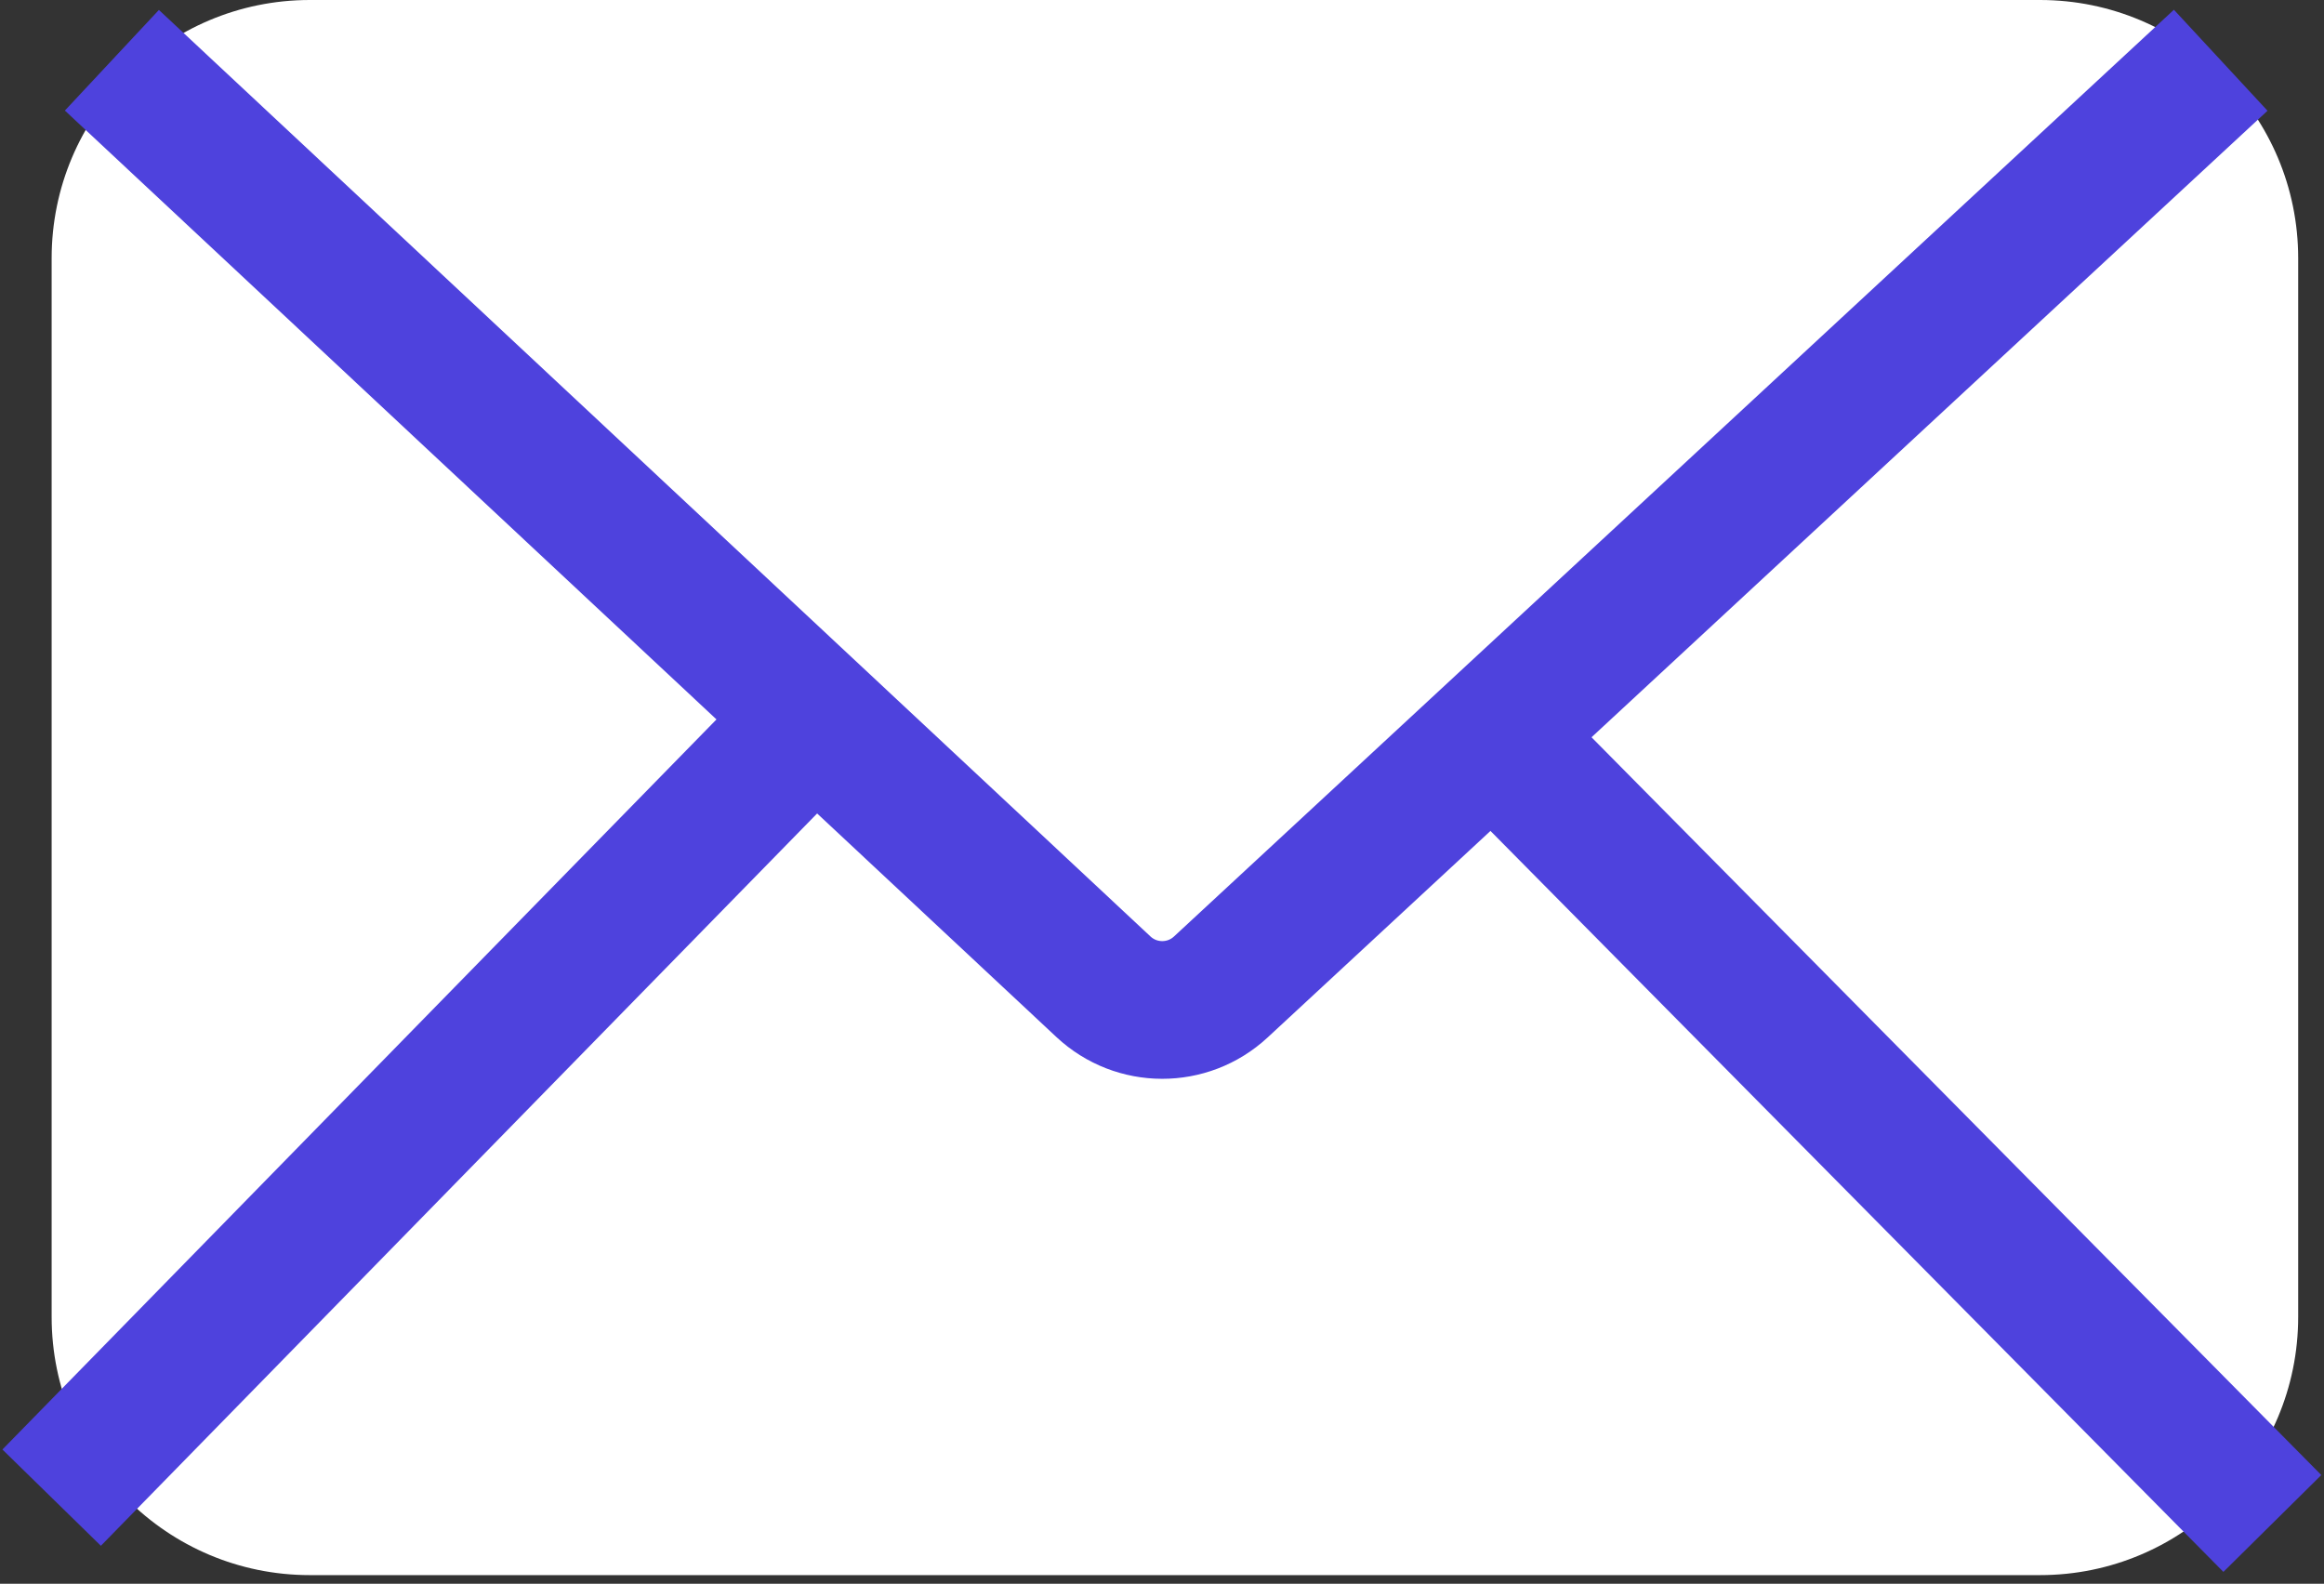 <svg width="135" height="92" viewBox="0 0 135 92" fill="none" xmlns="http://www.w3.org/2000/svg">
    <rect x="0" y="0" width="135" height="92" fill="#333333" stroke="none"/>
    <path
        d="M118.5 0H18C9.716 0 3 6.716 3 15V76.5C3 84.784 9.716 91.5 18 91.5H118.5C126.784 91.5 133.5 84.784 133.5 76.5V15C133.5 6.716 126.784 0 118.5 0Z"
        fill="white" />
    <path d="M6.5 3.5L64.1 57.323C66.016 59.113 68.99 59.119 70.913 57.337L129 3.5" stroke="#4E42DD"
        stroke-width="8" stroke-linejoin="round" />
    <path d="M132 88.5L86.5 42.5" stroke="#4E42DD" stroke-width="8" stroke-linejoin="round" />
    <path d="M3 87L47.5 41.5" stroke="#4E42DD" stroke-width="8" stroke-linejoin="round" />
</svg>